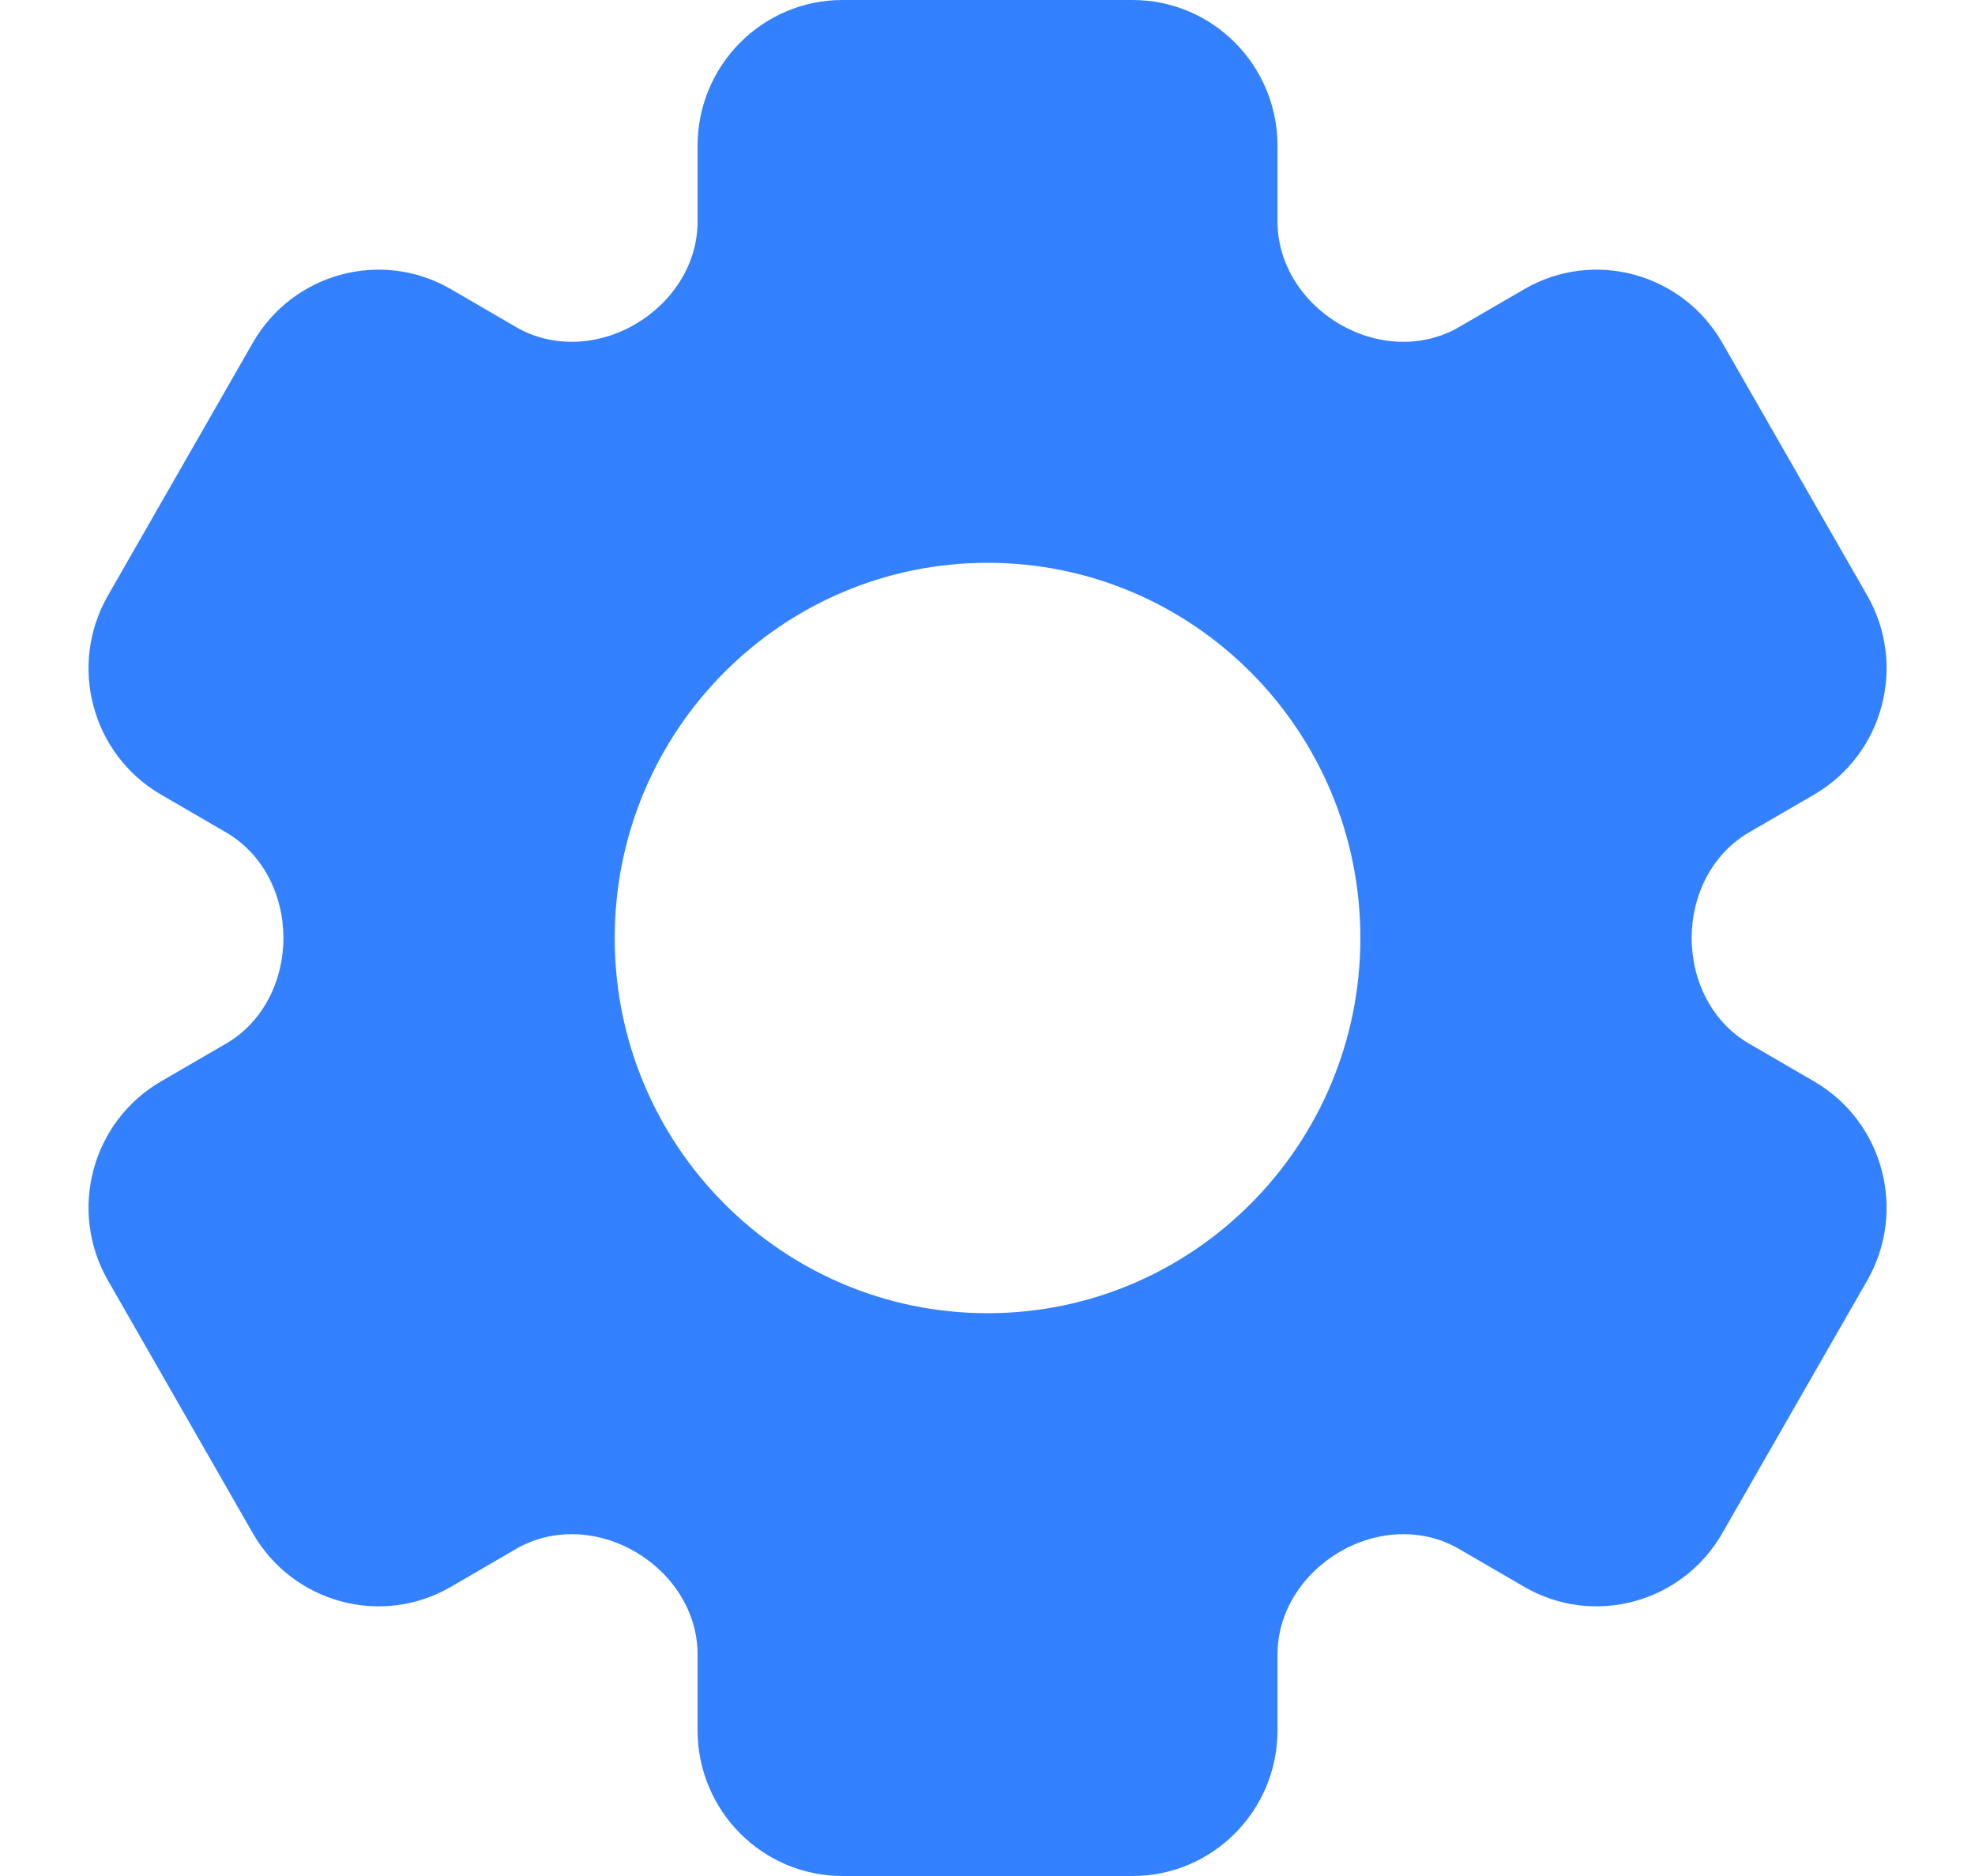 <svg width="20" height="19" viewBox="0 0 20 19" fill="none" xmlns="http://www.w3.org/2000/svg">
<path fill-rule="evenodd" clip-rule="evenodd" d="M11.469 0C12.28 0 12.937 0.661 12.937 1.478V2.245C12.937 2.679 13.195 3.066 13.567 3.283C13.94 3.501 14.4 3.53 14.774 3.313L15.435 2.929C16.136 2.521 17.034 2.764 17.44 3.47L18.908 6.03C19.313 6.736 19.073 7.64 18.37 8.048L17.709 8.432C17.336 8.65 17.131 9.066 17.131 9.5C17.131 9.934 17.336 10.35 17.709 10.568L18.37 10.952C19.073 11.36 19.313 12.264 18.908 12.97L17.44 15.53C17.034 16.236 16.136 16.479 15.435 16.071L14.774 15.687C14.4 15.47 13.94 15.499 13.567 15.717C13.195 15.934 12.937 16.321 12.937 16.755V17.523C12.937 18.339 12.28 19 11.469 19H8.532C7.721 19 7.064 18.339 7.064 17.523V16.755C7.064 16.321 6.806 15.934 6.434 15.717C6.061 15.499 5.601 15.47 5.227 15.687L4.567 16.071C3.865 16.479 2.967 16.236 2.561 15.53L1.094 12.97C0.688 12.264 0.928 11.36 1.631 10.952L2.292 10.568C2.665 10.35 2.87 9.934 2.87 9.5C2.87 9.066 2.665 8.65 2.292 8.432L1.631 8.048C0.928 7.64 0.688 6.736 1.094 6.03L2.561 3.47C2.967 2.764 3.865 2.521 4.567 2.929L5.227 3.313C5.601 3.53 6.061 3.501 6.434 3.283C6.806 3.066 7.064 2.679 7.064 2.245V1.478C7.064 0.661 7.721 0 8.532 0H11.469ZM10.001 13.3C12.085 13.3 13.776 11.599 13.776 9.5C13.776 7.401 12.085 5.7 10.001 5.7C7.916 5.7 6.225 7.401 6.225 9.5C6.225 11.599 7.916 13.3 10.001 13.3Z" fill="#3381FF"/>
</svg>
